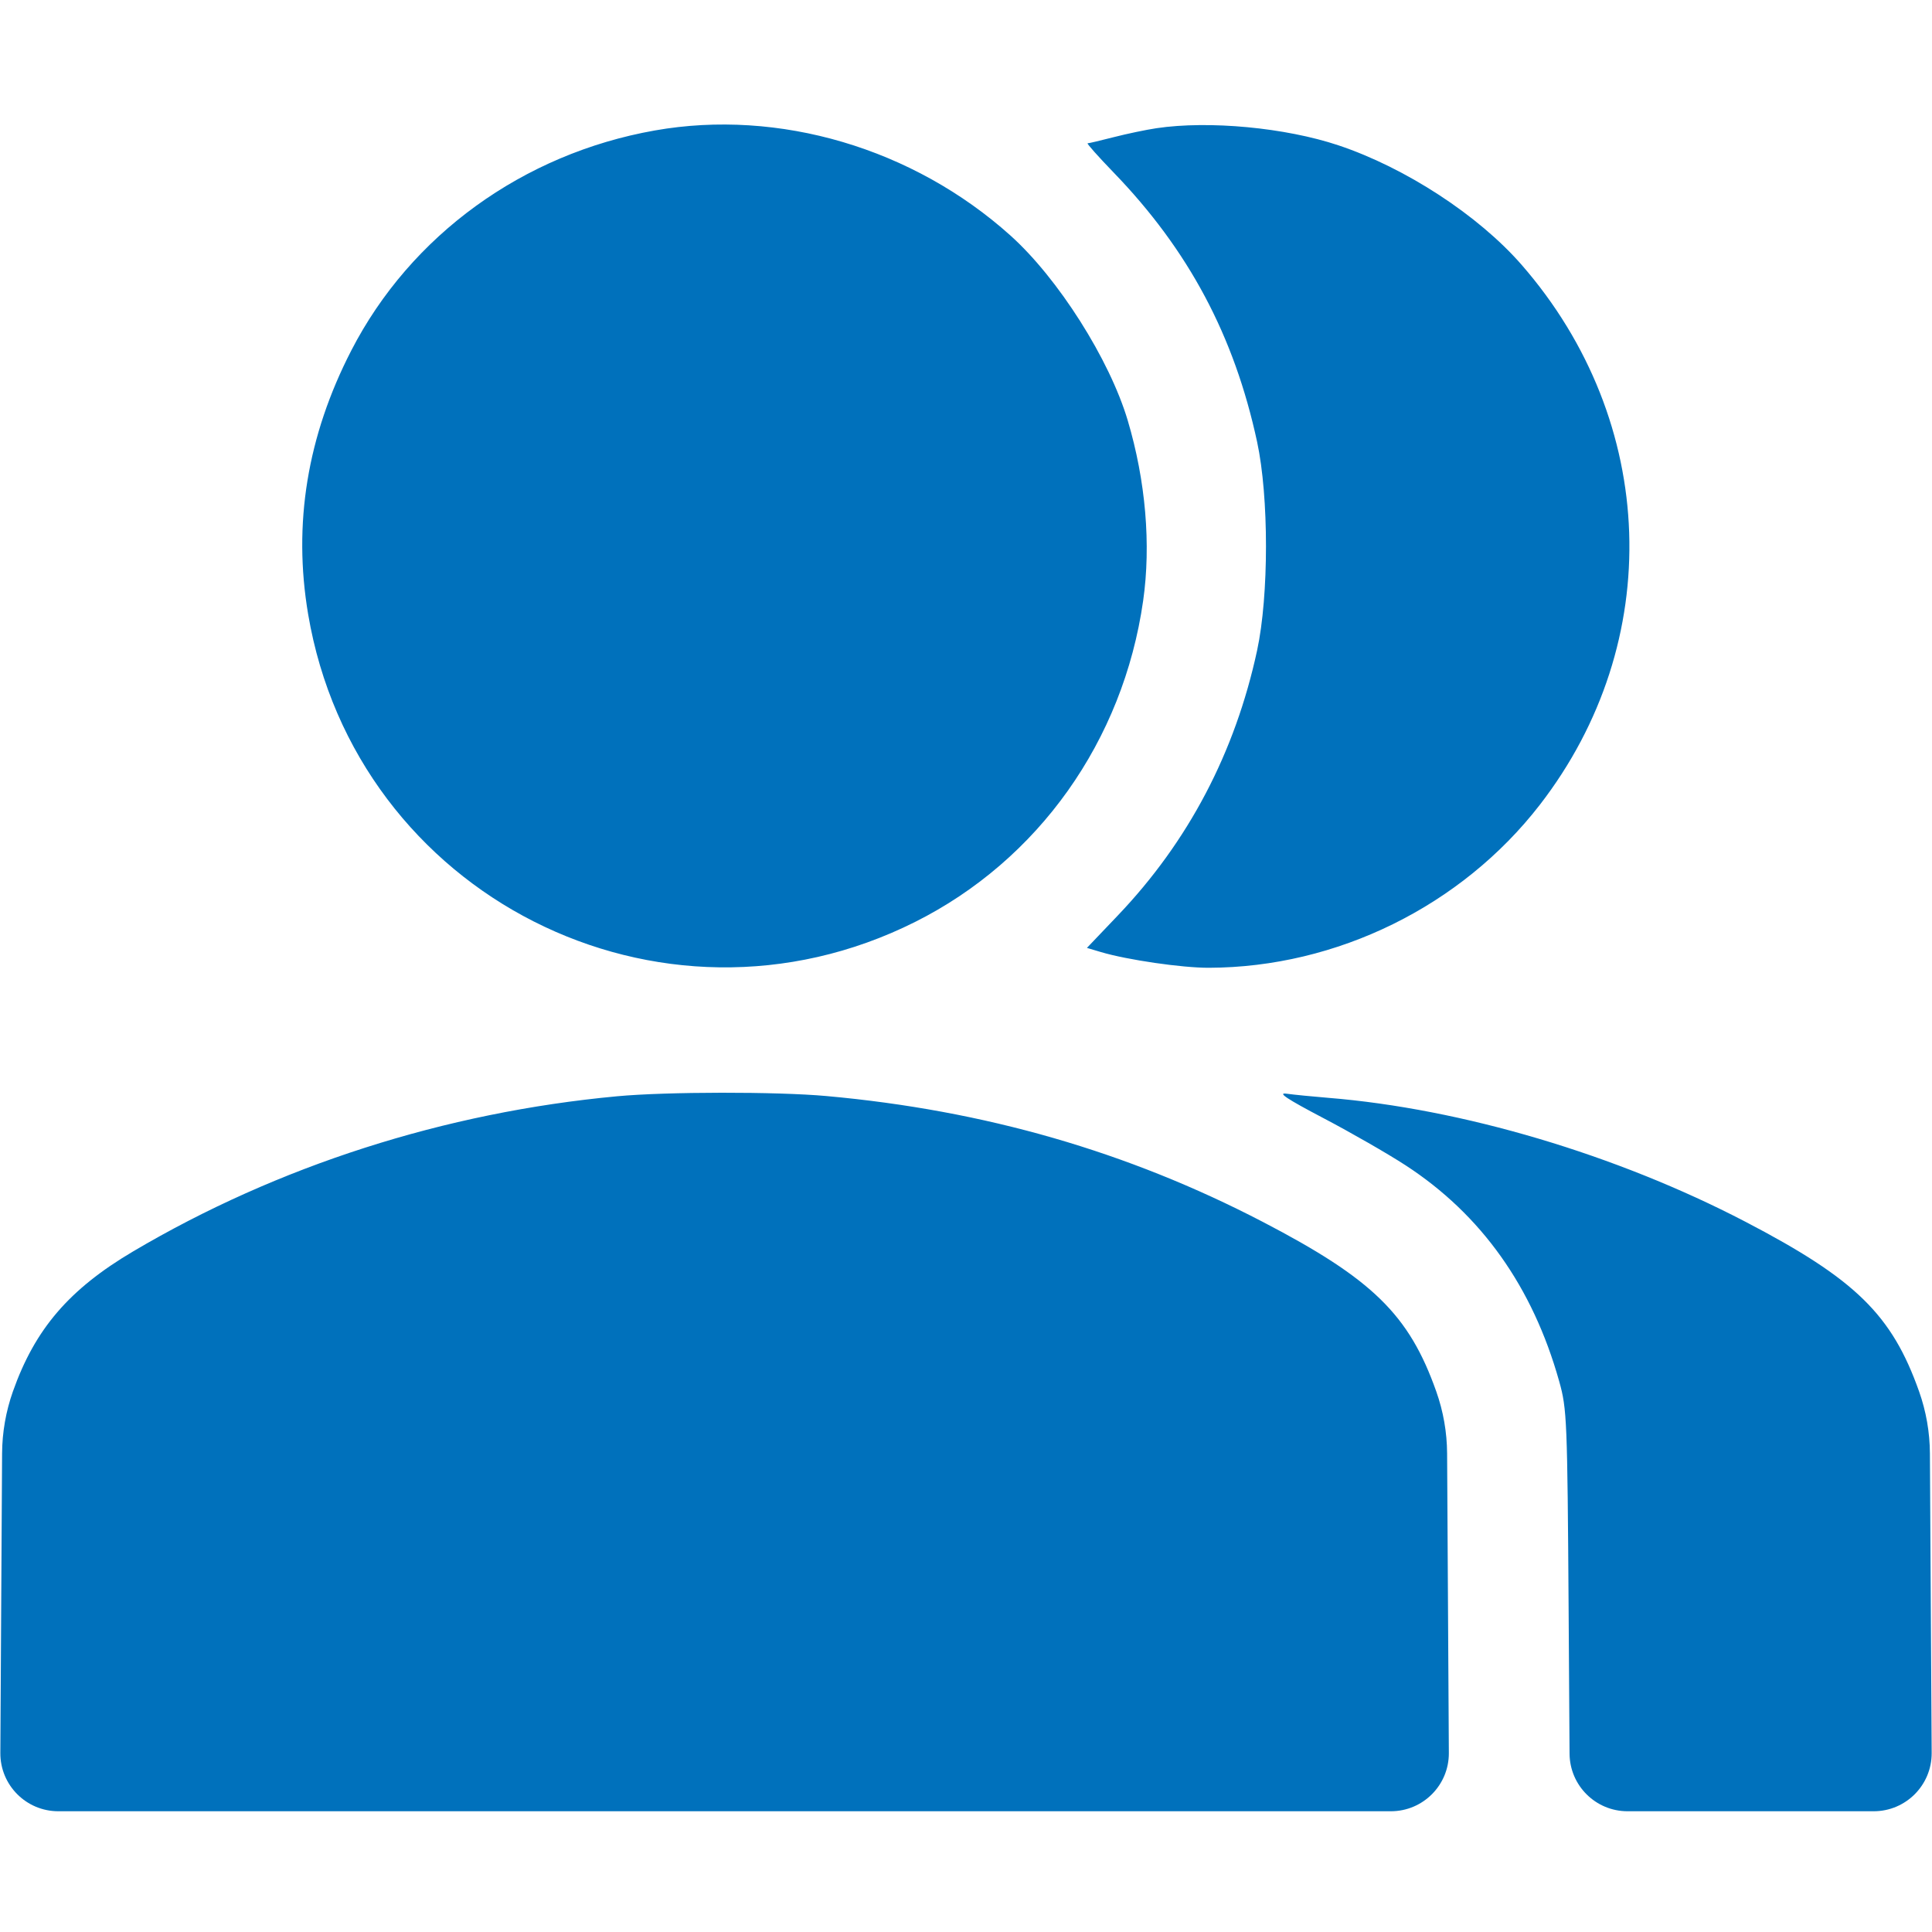 <svg width="100" height="100" viewBox="0 0 100 100" fill="none" xmlns="http://www.w3.org/2000/svg">
<path fill-rule="evenodd" clip-rule="evenodd" d="M33.893 6.753C27.069 7.96 21.255 12.175 18.182 18.143C15.902 22.573 15.159 27.115 15.949 31.791C18.41 46.349 34.16 54.336 47.364 47.72C53.748 44.522 58.137 38.341 59.169 31.095C59.583 28.192 59.301 24.892 58.373 21.768C57.434 18.608 54.769 14.405 52.297 12.187C47.261 7.668 40.317 5.617 33.893 6.753ZM59.859 6.636C59.322 6.716 58.327 6.924 57.647 7.099C56.967 7.274 56.359 7.417 56.296 7.417C56.232 7.417 56.837 8.096 57.639 8.927C61.522 12.944 63.885 17.38 65.068 22.873C65.68 25.715 65.68 30.823 65.068 33.665C63.929 38.95 61.513 43.551 57.864 47.379L56.259 49.063L56.985 49.279C58.349 49.684 61.177 50.096 62.569 50.092C69.196 50.074 75.64 46.902 79.697 41.662C86.218 33.239 85.833 21.817 78.755 13.703C76.521 11.143 72.751 8.684 69.28 7.523C66.531 6.604 62.579 6.232 59.859 6.636ZM31.941 56.743C23.032 57.572 14.377 60.347 6.888 64.774C3.579 66.731 1.813 68.789 0.668 72.022C0.304 73.053 0.114 74.138 0.108 75.231L0.059 83.665L0.018 90.733C0.008 92.396 1.354 93.75 3.017 93.75H37.505H71.992C73.656 93.75 75.002 92.396 74.992 90.733L74.951 83.665L74.902 75.231C74.896 74.138 74.706 73.053 74.341 72.022C72.935 68.049 71.044 66.201 65.363 63.245C58.365 59.605 50.963 57.47 42.776 56.731C40.192 56.498 34.51 56.504 31.941 56.743ZM68.498 57.873C69.92 58.619 71.834 59.718 72.751 60.315C76.671 62.865 79.333 66.609 80.704 71.499C81.105 72.927 81.127 73.463 81.192 83.373L81.24 90.77C81.251 92.419 82.591 93.75 84.24 93.75H90.63H96.983C98.646 93.75 99.992 92.396 99.983 90.733L99.941 83.665L99.892 75.231C99.886 74.138 99.697 73.053 99.332 72.022C97.924 68.047 96.041 66.207 90.34 63.236C83.671 59.762 75.659 57.382 68.743 56.823C67.937 56.757 66.971 56.662 66.595 56.61C66.096 56.541 66.608 56.881 68.498 57.873Z" fill="#0071BC"/>
</svg>

